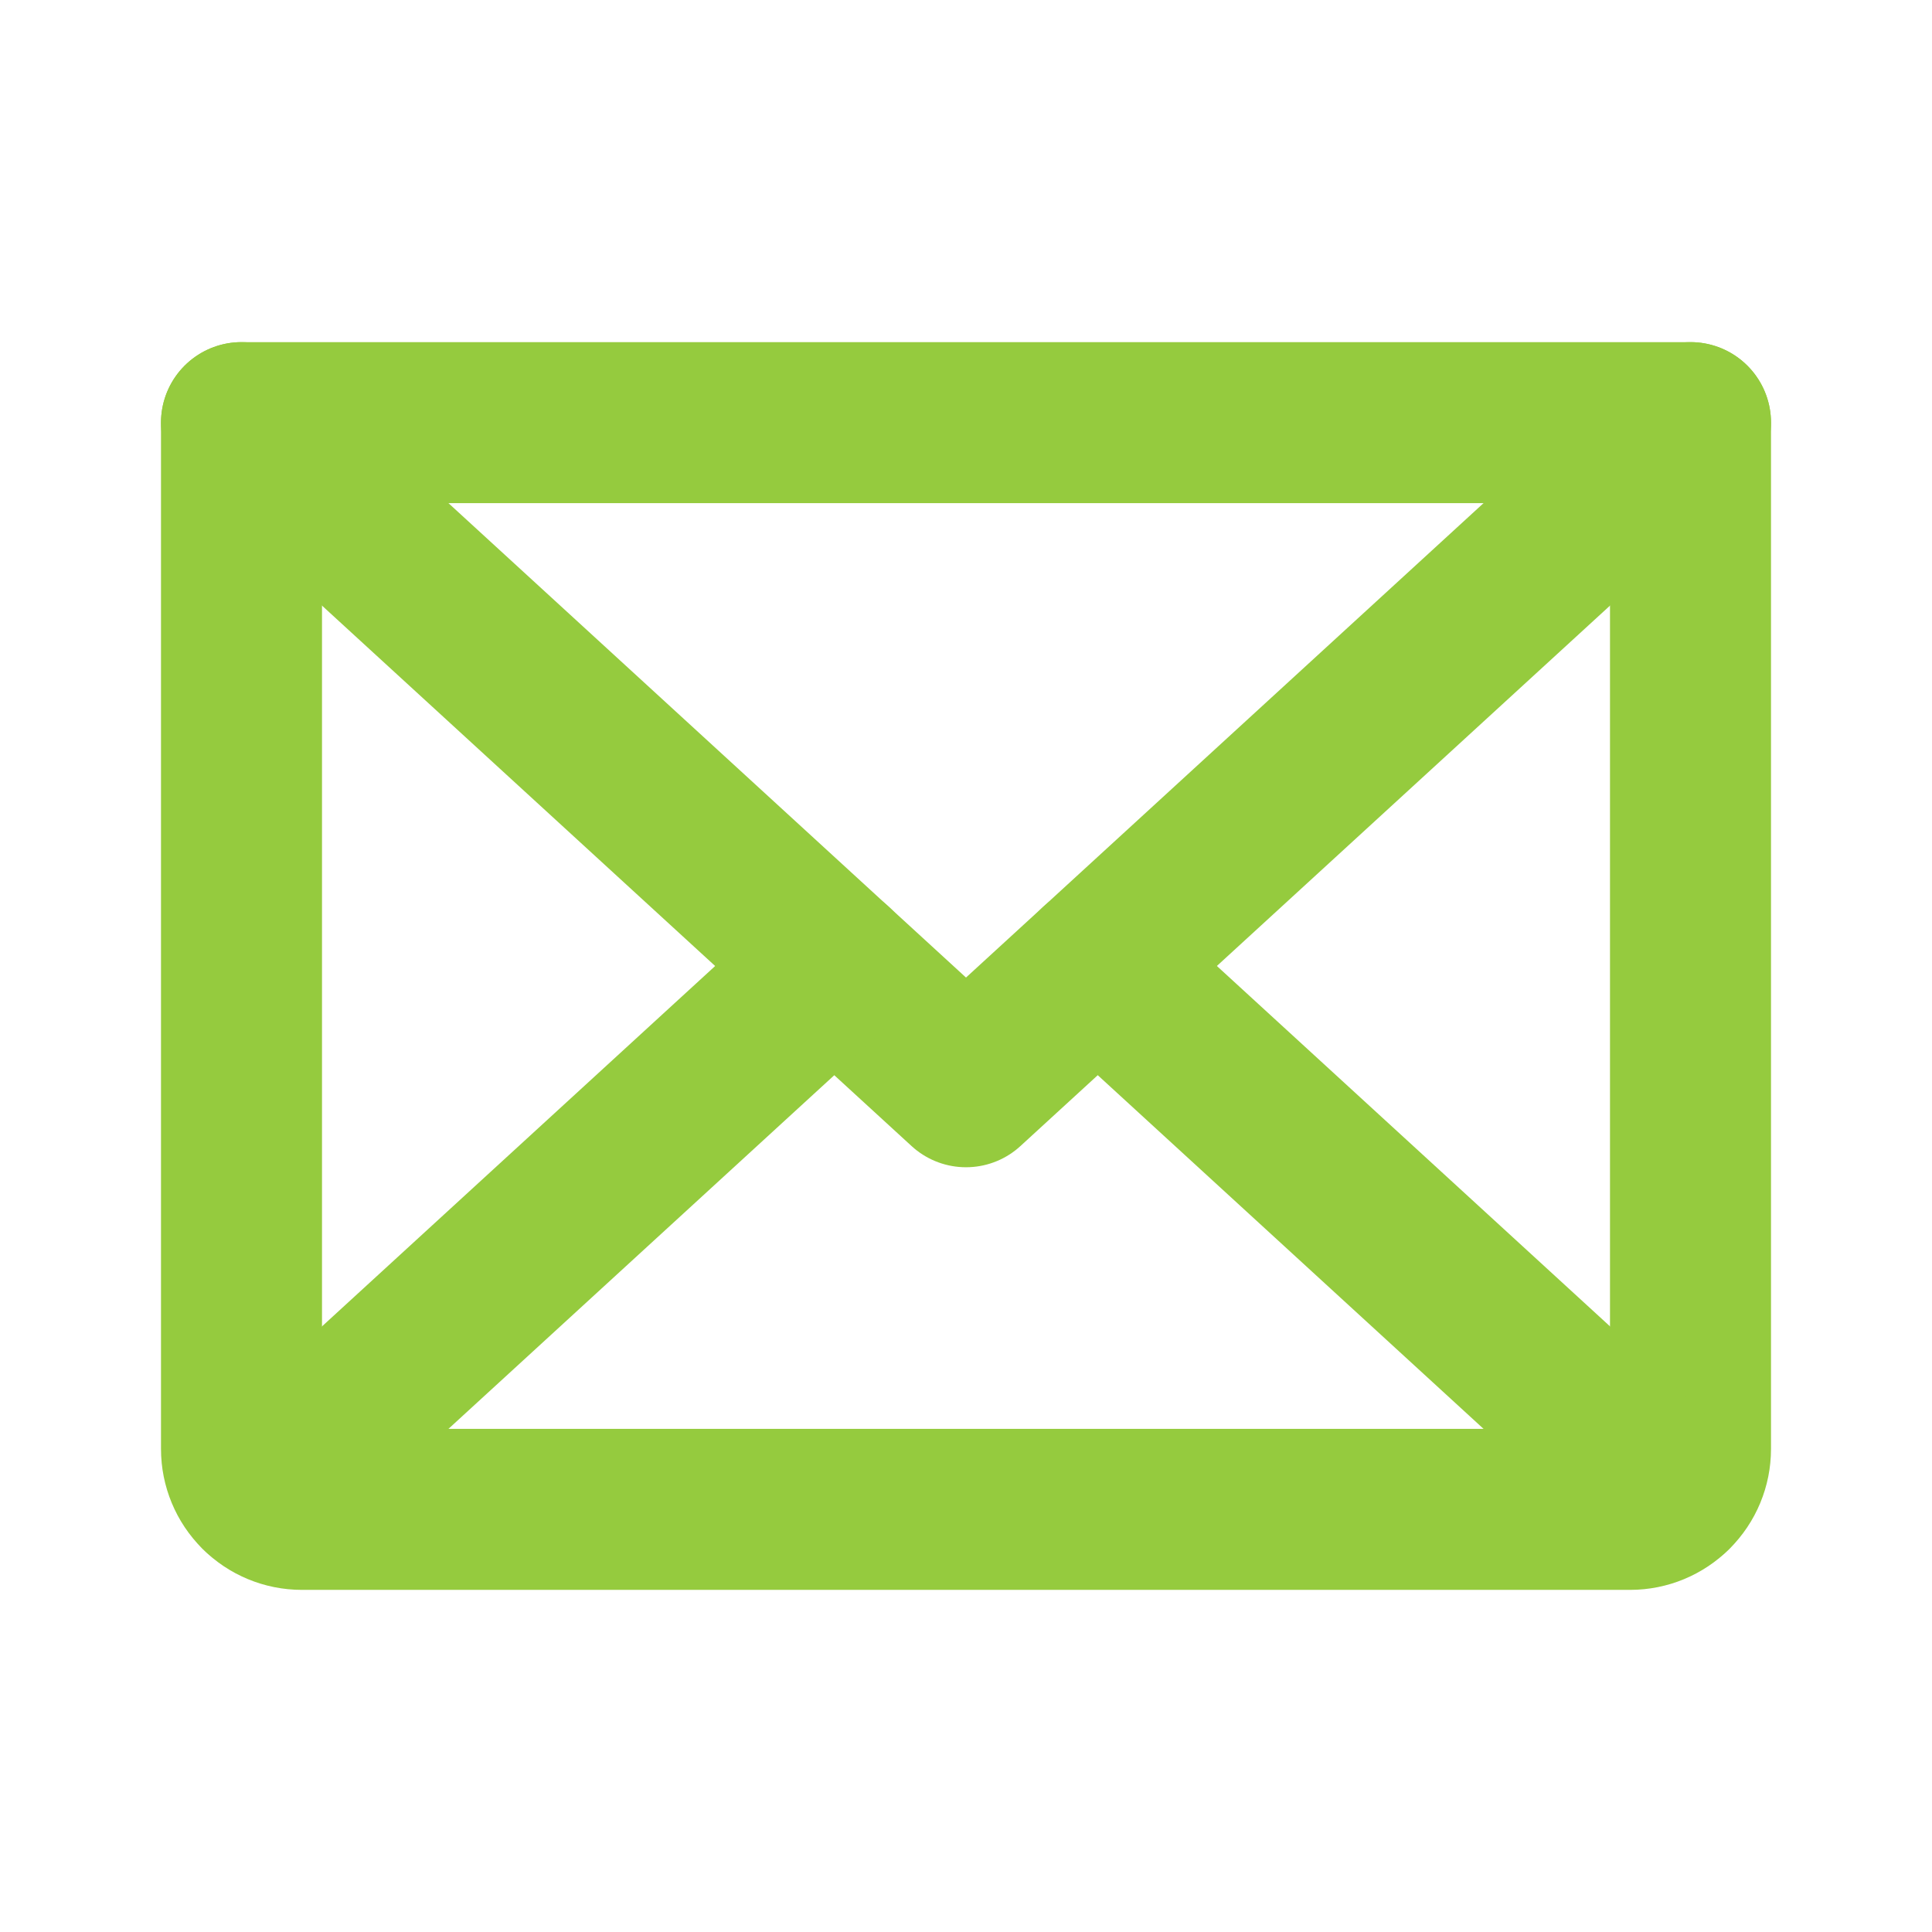 <svg width="24" height="24" viewBox="0 0 24 24" fill="none" xmlns="http://www.w3.org/2000/svg">
<path d="M21 5.25L12 13.5L3 5.25" stroke="#95CB3E" stroke-width="2" stroke-linecap="round" stroke-linejoin="round"/>
<path d="M3 5.25H21V18C21 18.199 20.921 18.39 20.78 18.53C20.64 18.671 20.449 18.75 20.25 18.75H3.75C3.551 18.75 3.36 18.671 3.22 18.53C3.079 18.39 3 18.199 3 18V5.25Z" stroke="#95CB3E" stroke-width="2" stroke-linecap="round" stroke-linejoin="round"/>
<path d="M10.364 12L3.231 18.538" stroke="#95CB3E" stroke-width="2" stroke-linecap="round" stroke-linejoin="round"/>
<path d="M20.769 18.538L13.637 12" stroke="#95CB3E" stroke-width="2" stroke-linecap="round" stroke-linejoin="round"/>
</svg>
